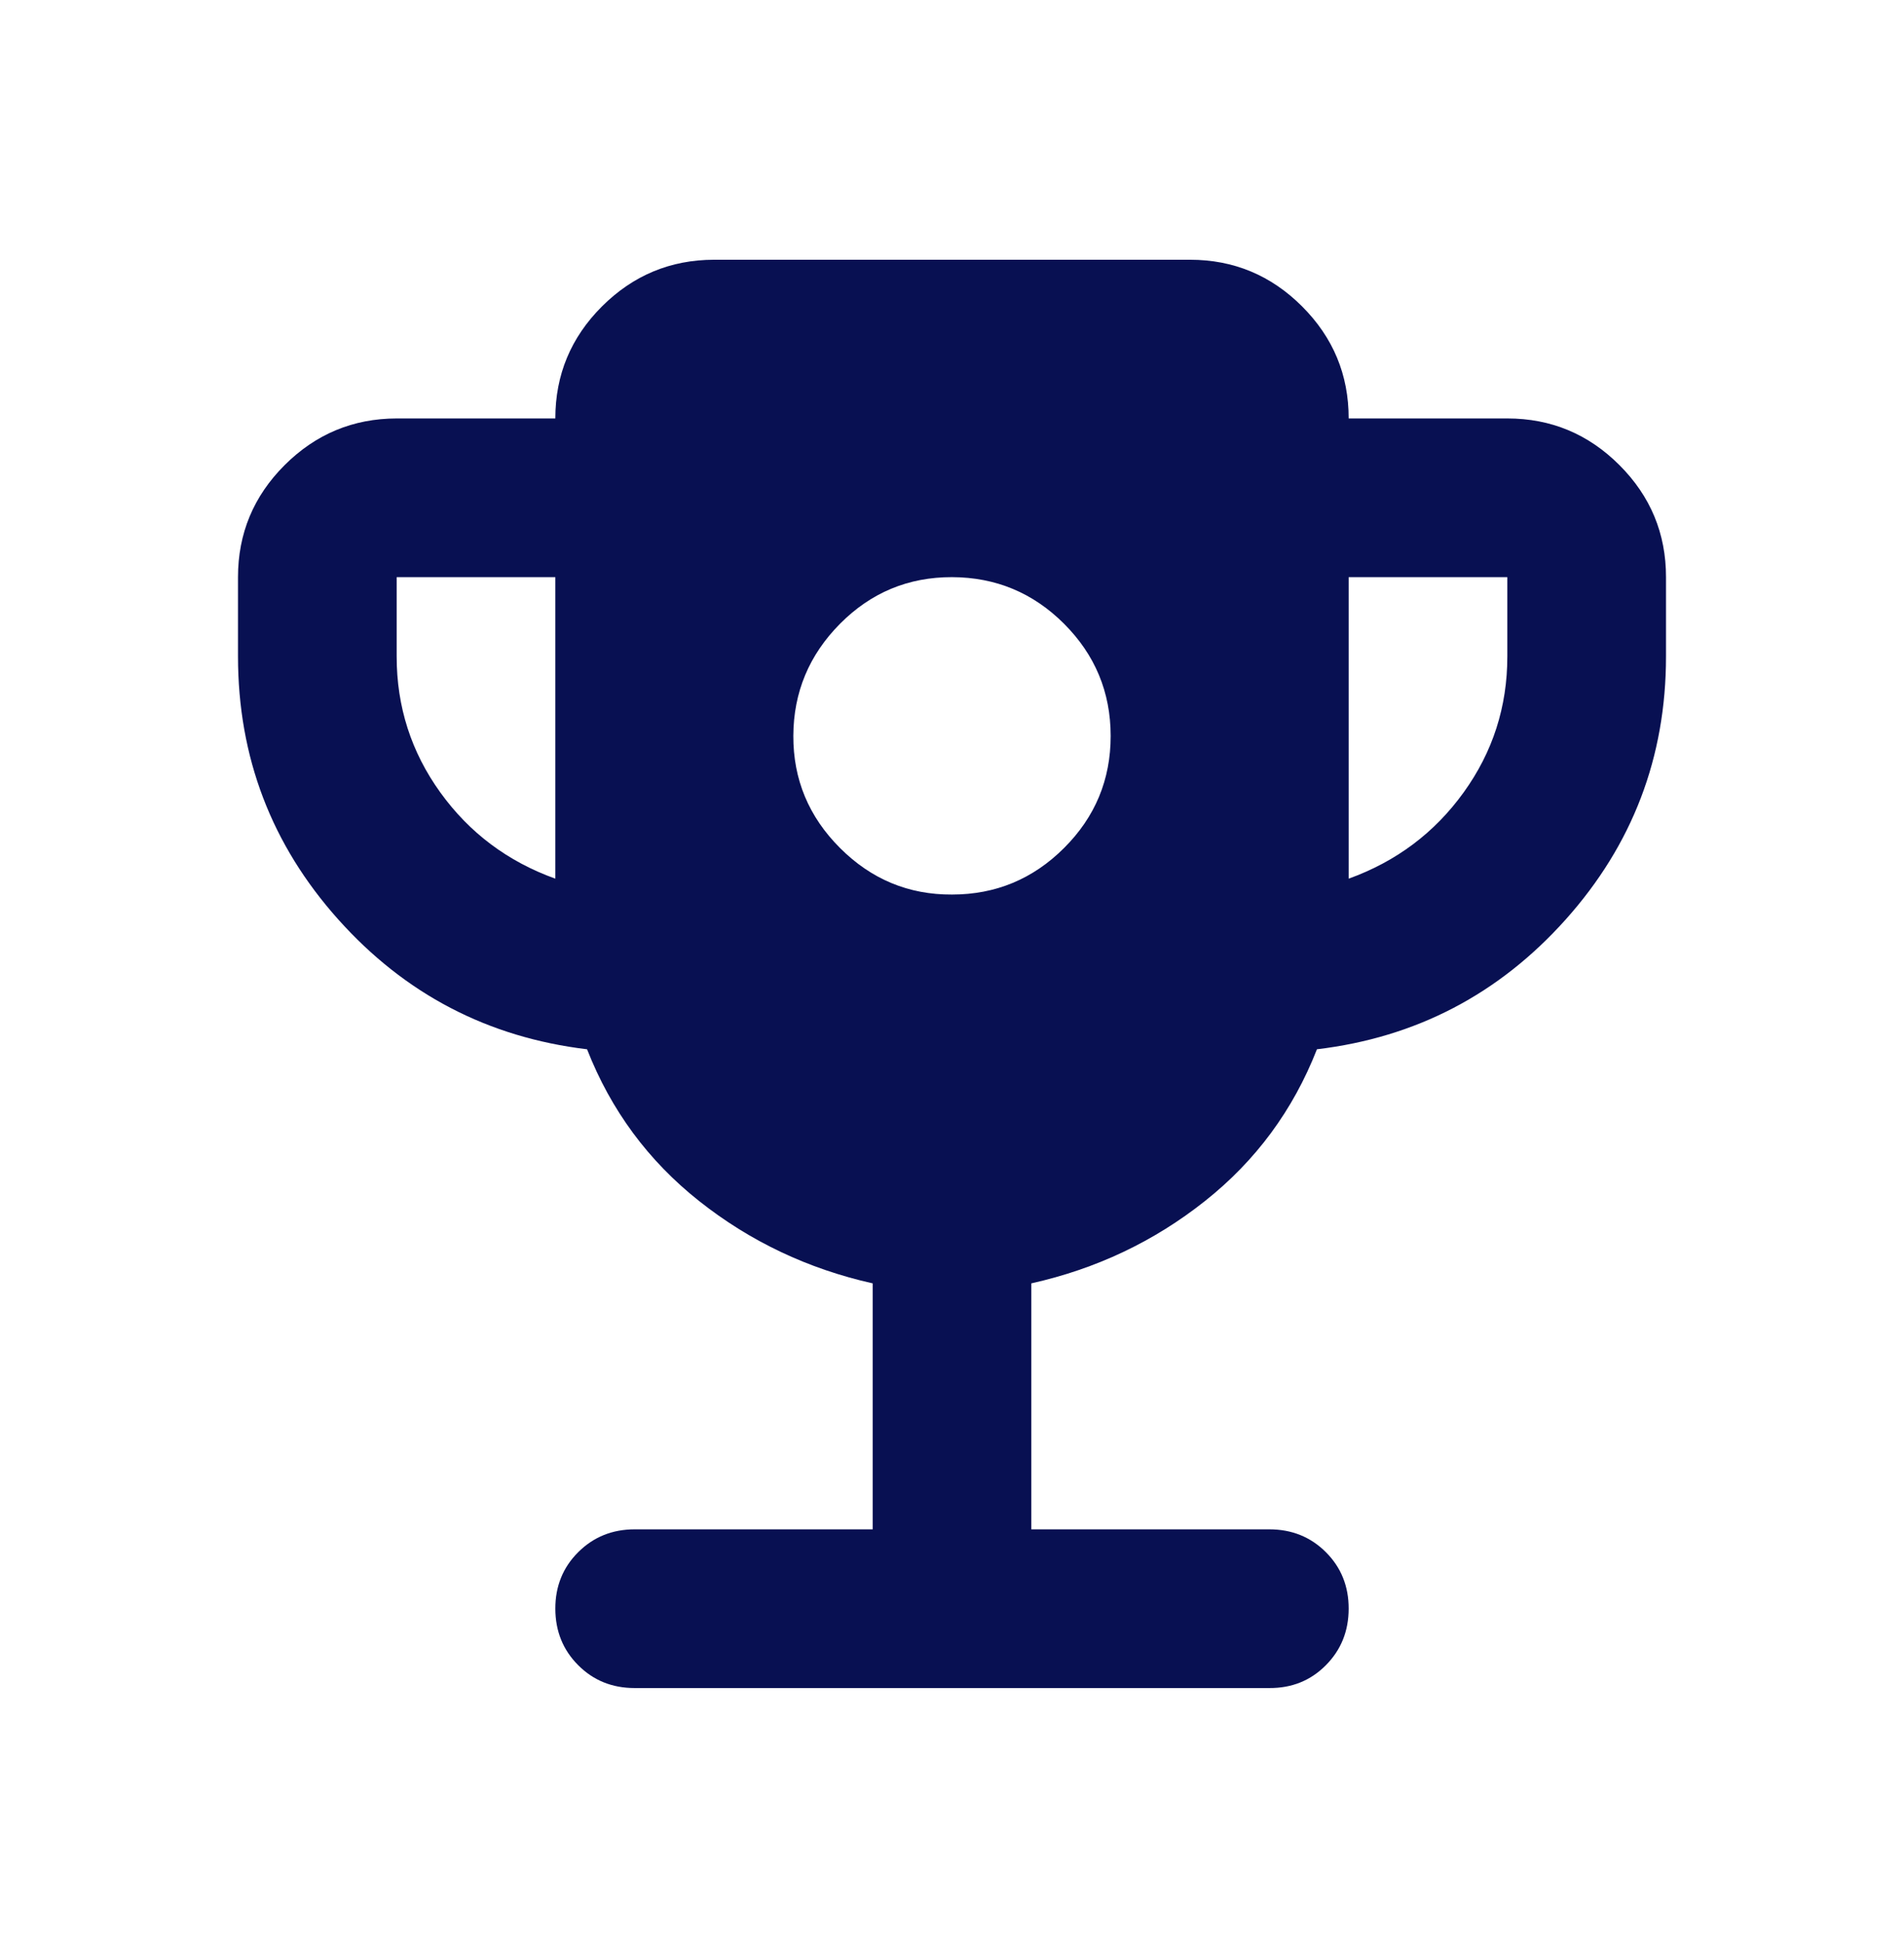 <svg width="48" height="49" viewBox="0 0 48 49" fill="none" xmlns="http://www.w3.org/2000/svg">
<path d="M24 22.547C25.1 22.547 26.042 22.156 26.826 21.373C27.61 20.591 28.001 19.649 28 18.547C27.999 17.446 27.607 16.505 26.826 15.723C26.045 14.942 25.103 14.55 24 14.547C22.897 14.545 21.956 14.937 21.176 15.723C20.396 16.51 20.004 17.451 20 18.547C19.996 19.643 20.388 20.585 21.176 21.373C21.964 22.161 22.905 22.553 24 22.547ZM14 22.147V14.547H10V16.547C10 17.814 10.367 18.956 11.1 19.973C11.833 20.991 12.8 21.715 14 22.147ZM34 22.147C35.2 21.714 36.167 20.989 36.9 19.971C37.633 18.954 38 17.813 38 16.547V14.547H34V22.147ZM22 38.547V32.347C20.367 31.981 18.909 31.289 17.626 30.273C16.343 29.257 15.401 27.982 14.8 26.447C12.3 26.147 10.209 25.056 8.526 23.173C6.843 21.291 6.001 19.082 6 16.547V14.547C6 13.447 6.392 12.506 7.176 11.723C7.96 10.941 8.901 10.549 10 10.547H14C14 9.447 14.392 8.506 15.176 7.723C15.96 6.941 16.901 6.549 18 6.547H30C31.1 6.547 32.042 6.939 32.826 7.723C33.61 8.507 34.001 9.449 34 10.547H38C39.1 10.547 40.042 10.939 40.826 11.723C41.61 12.507 42.001 13.449 42 14.547V16.547C42 19.081 41.158 21.289 39.474 23.173C37.79 25.057 35.699 26.149 33.2 26.447C32.6 27.981 31.659 29.256 30.376 30.273C29.093 31.291 27.635 31.982 26 32.347V38.547H32C32.567 38.547 33.042 38.739 33.426 39.123C33.81 39.507 34.001 39.982 34 40.547C33.999 41.113 33.807 41.588 33.424 41.973C33.041 42.359 32.567 42.55 32 42.547H16C15.433 42.547 14.959 42.355 14.576 41.971C14.193 41.587 14.001 41.113 14 40.547C13.999 39.982 14.191 39.507 14.576 39.123C14.961 38.739 15.436 38.547 16 38.547H22Z" fill="#081052"/>
</svg>
